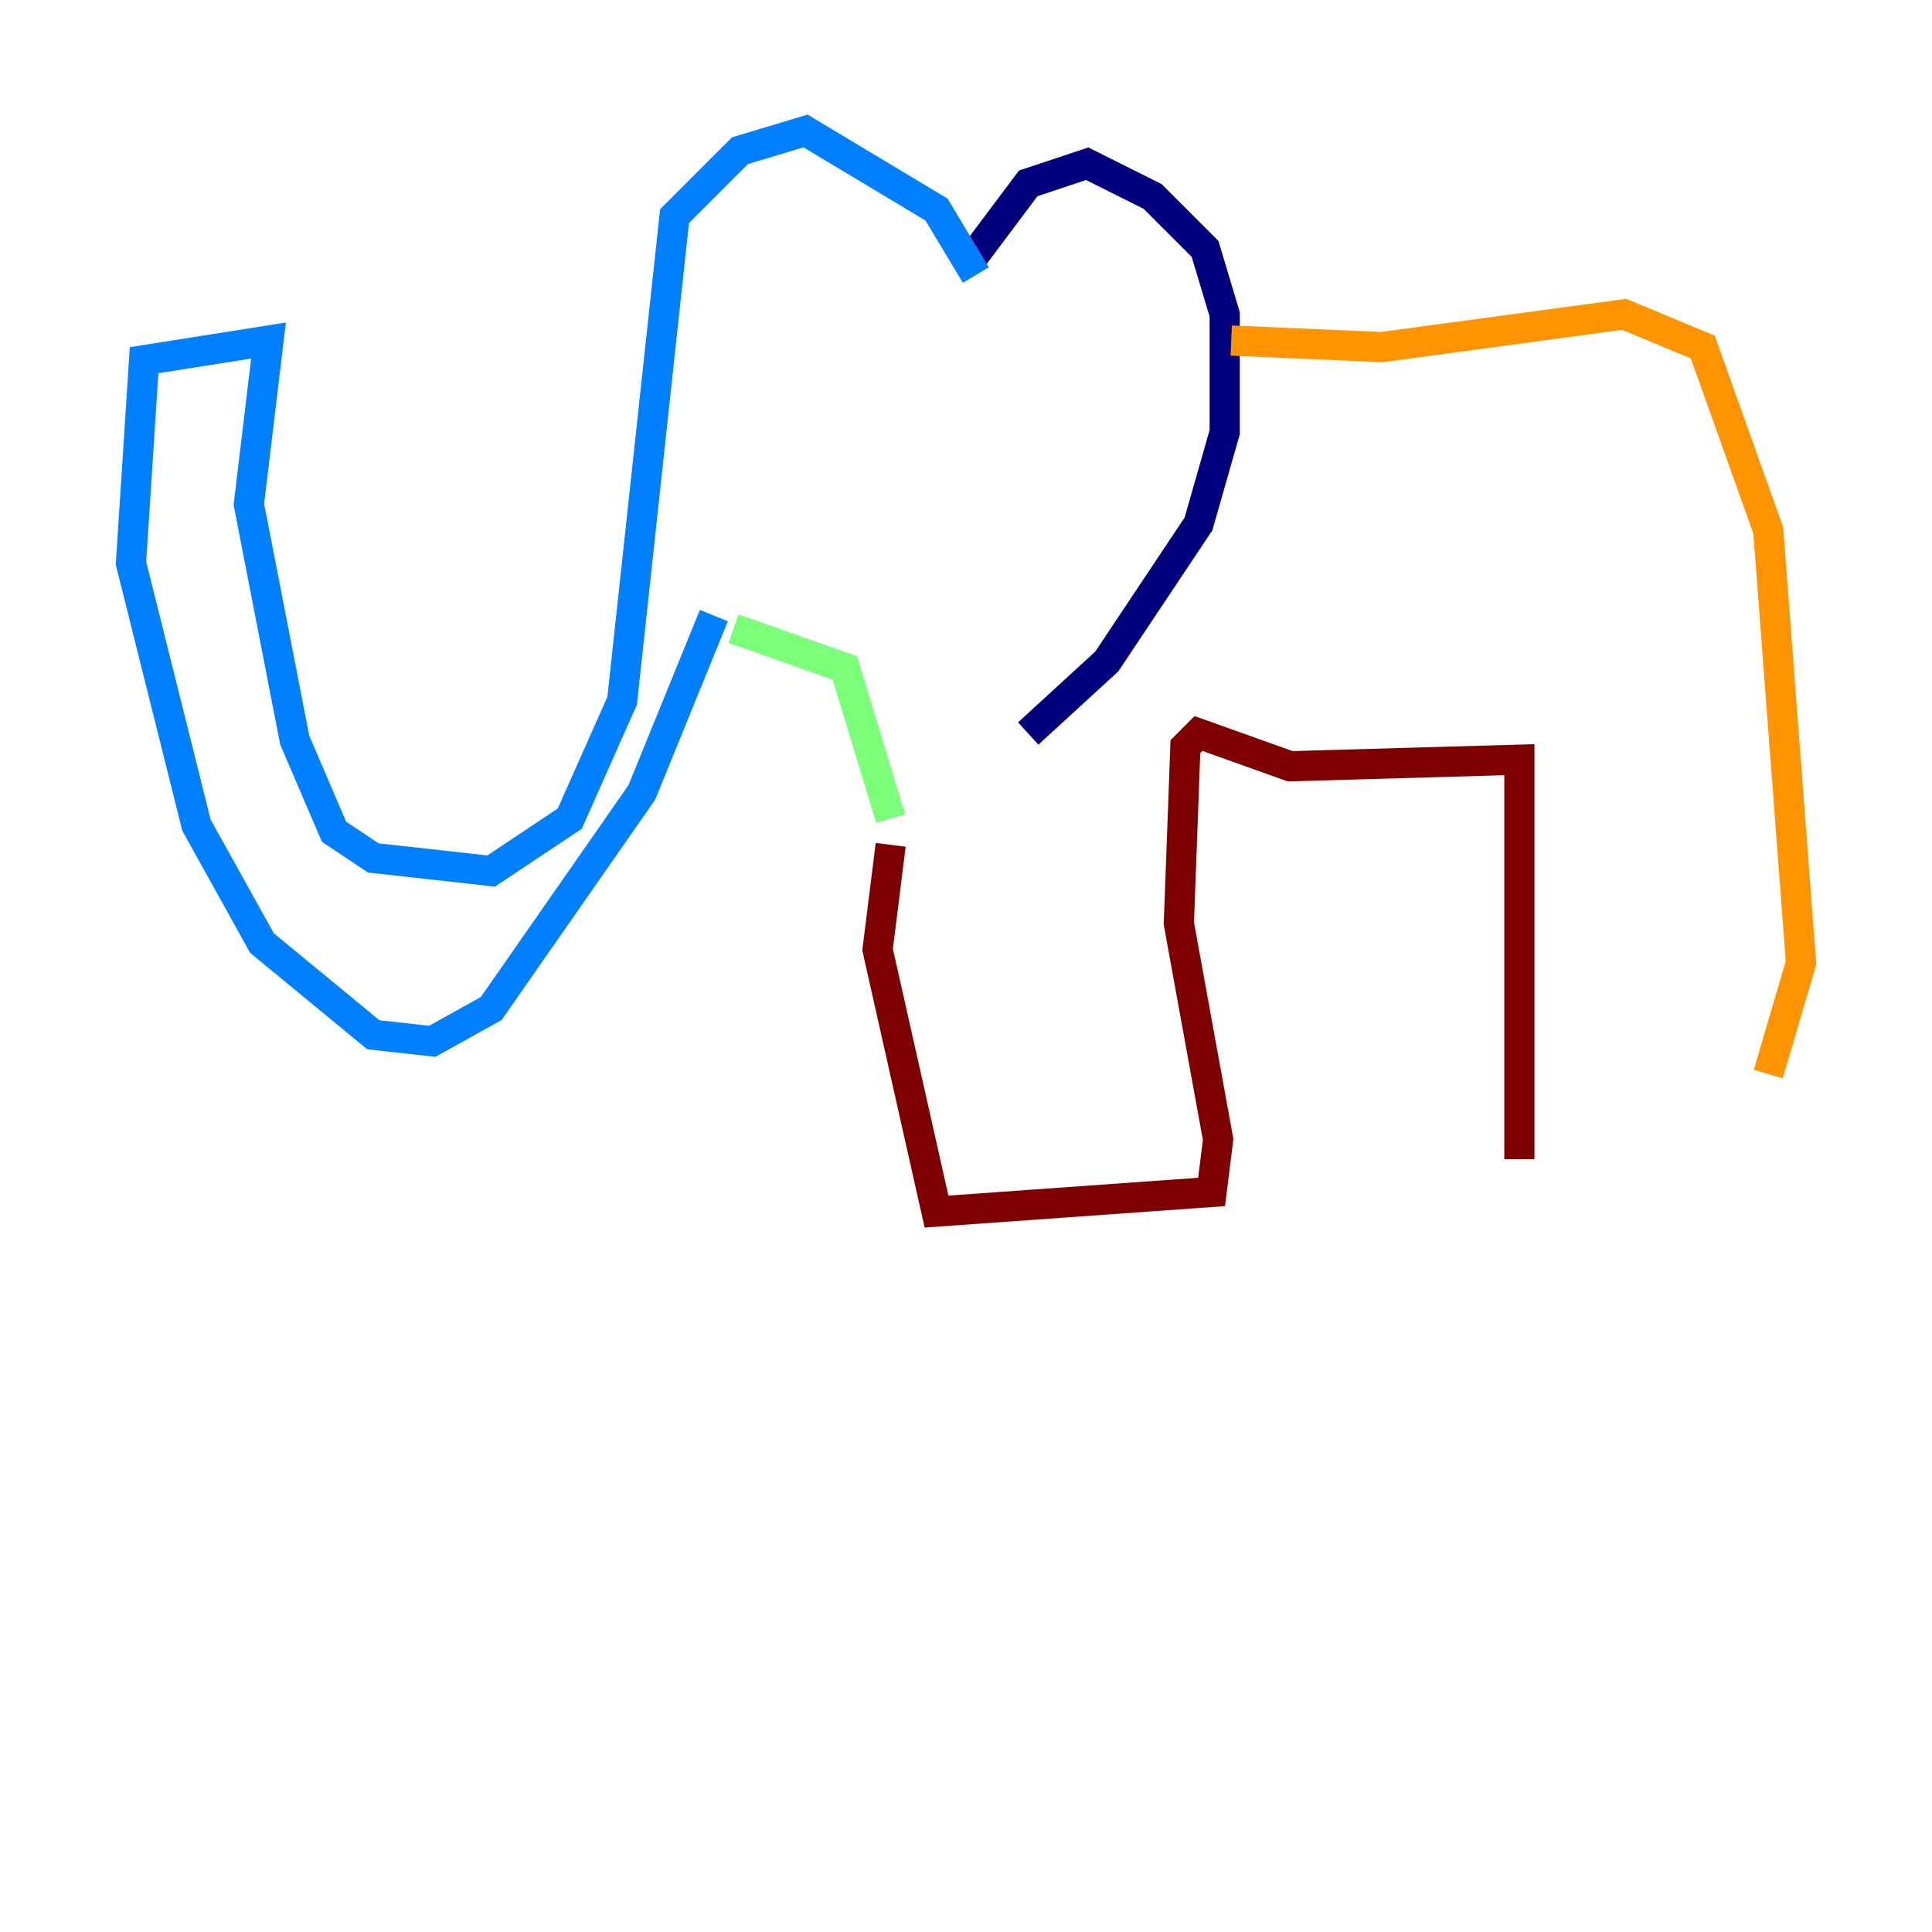 <?xml version="1.0" encoding="utf-8" ?>
<svg baseProfile="tiny" height="128" version="1.2" viewBox="0,0,128,128" width="128" xmlns="http://www.w3.org/2000/svg" xmlns:ev="http://www.w3.org/2001/xml-events" xmlns:xlink="http://www.w3.org/1999/xlink"><defs /><polyline fill="none" points="64.217,17.356 68.122,12.149 72.027,10.848 76.366,13.017 79.837,16.488 81.139,20.827 81.139,28.637 79.403,34.712 73.329,43.824 68.122,48.597" stroke="#00007f" stroke-width="2" /><polyline fill="none" points="64.651,18.224 62.047,13.885 53.37,8.678 49.031,9.98 44.691,14.319 41.22,46.427 37.749,54.237 32.542,57.709 24.732,56.841 22.129,55.105 19.525,49.031 16.488,33.41 17.79,22.563 9.546,23.864 8.678,37.315 13.017,54.671 17.356,62.481 24.732,68.556 28.637,68.99 32.542,66.82 42.522,52.502 47.295,40.786" stroke="#0080ff" stroke-width="2" /><polyline fill="none" points="48.597,41.654 55.973,44.258 59.01,54.237" stroke="#7cff79" stroke-width="2" /><polyline fill="none" points="81.573,22.563 91.552,22.997 107.607,20.827 112.814,22.997 117.153,35.146 119.322,63.783 117.153,71.159" stroke="#ff9400" stroke-width="2" /><polyline fill="none" points="59.01,55.973 58.142,62.915 62.047,80.271 80.271,78.969 80.705,75.498 78.102,61.18 78.536,49.464 79.403,48.597 85.478,50.766 100.664,50.332 100.664,76.8" stroke="#7f0000" stroke-width="2" /></svg>